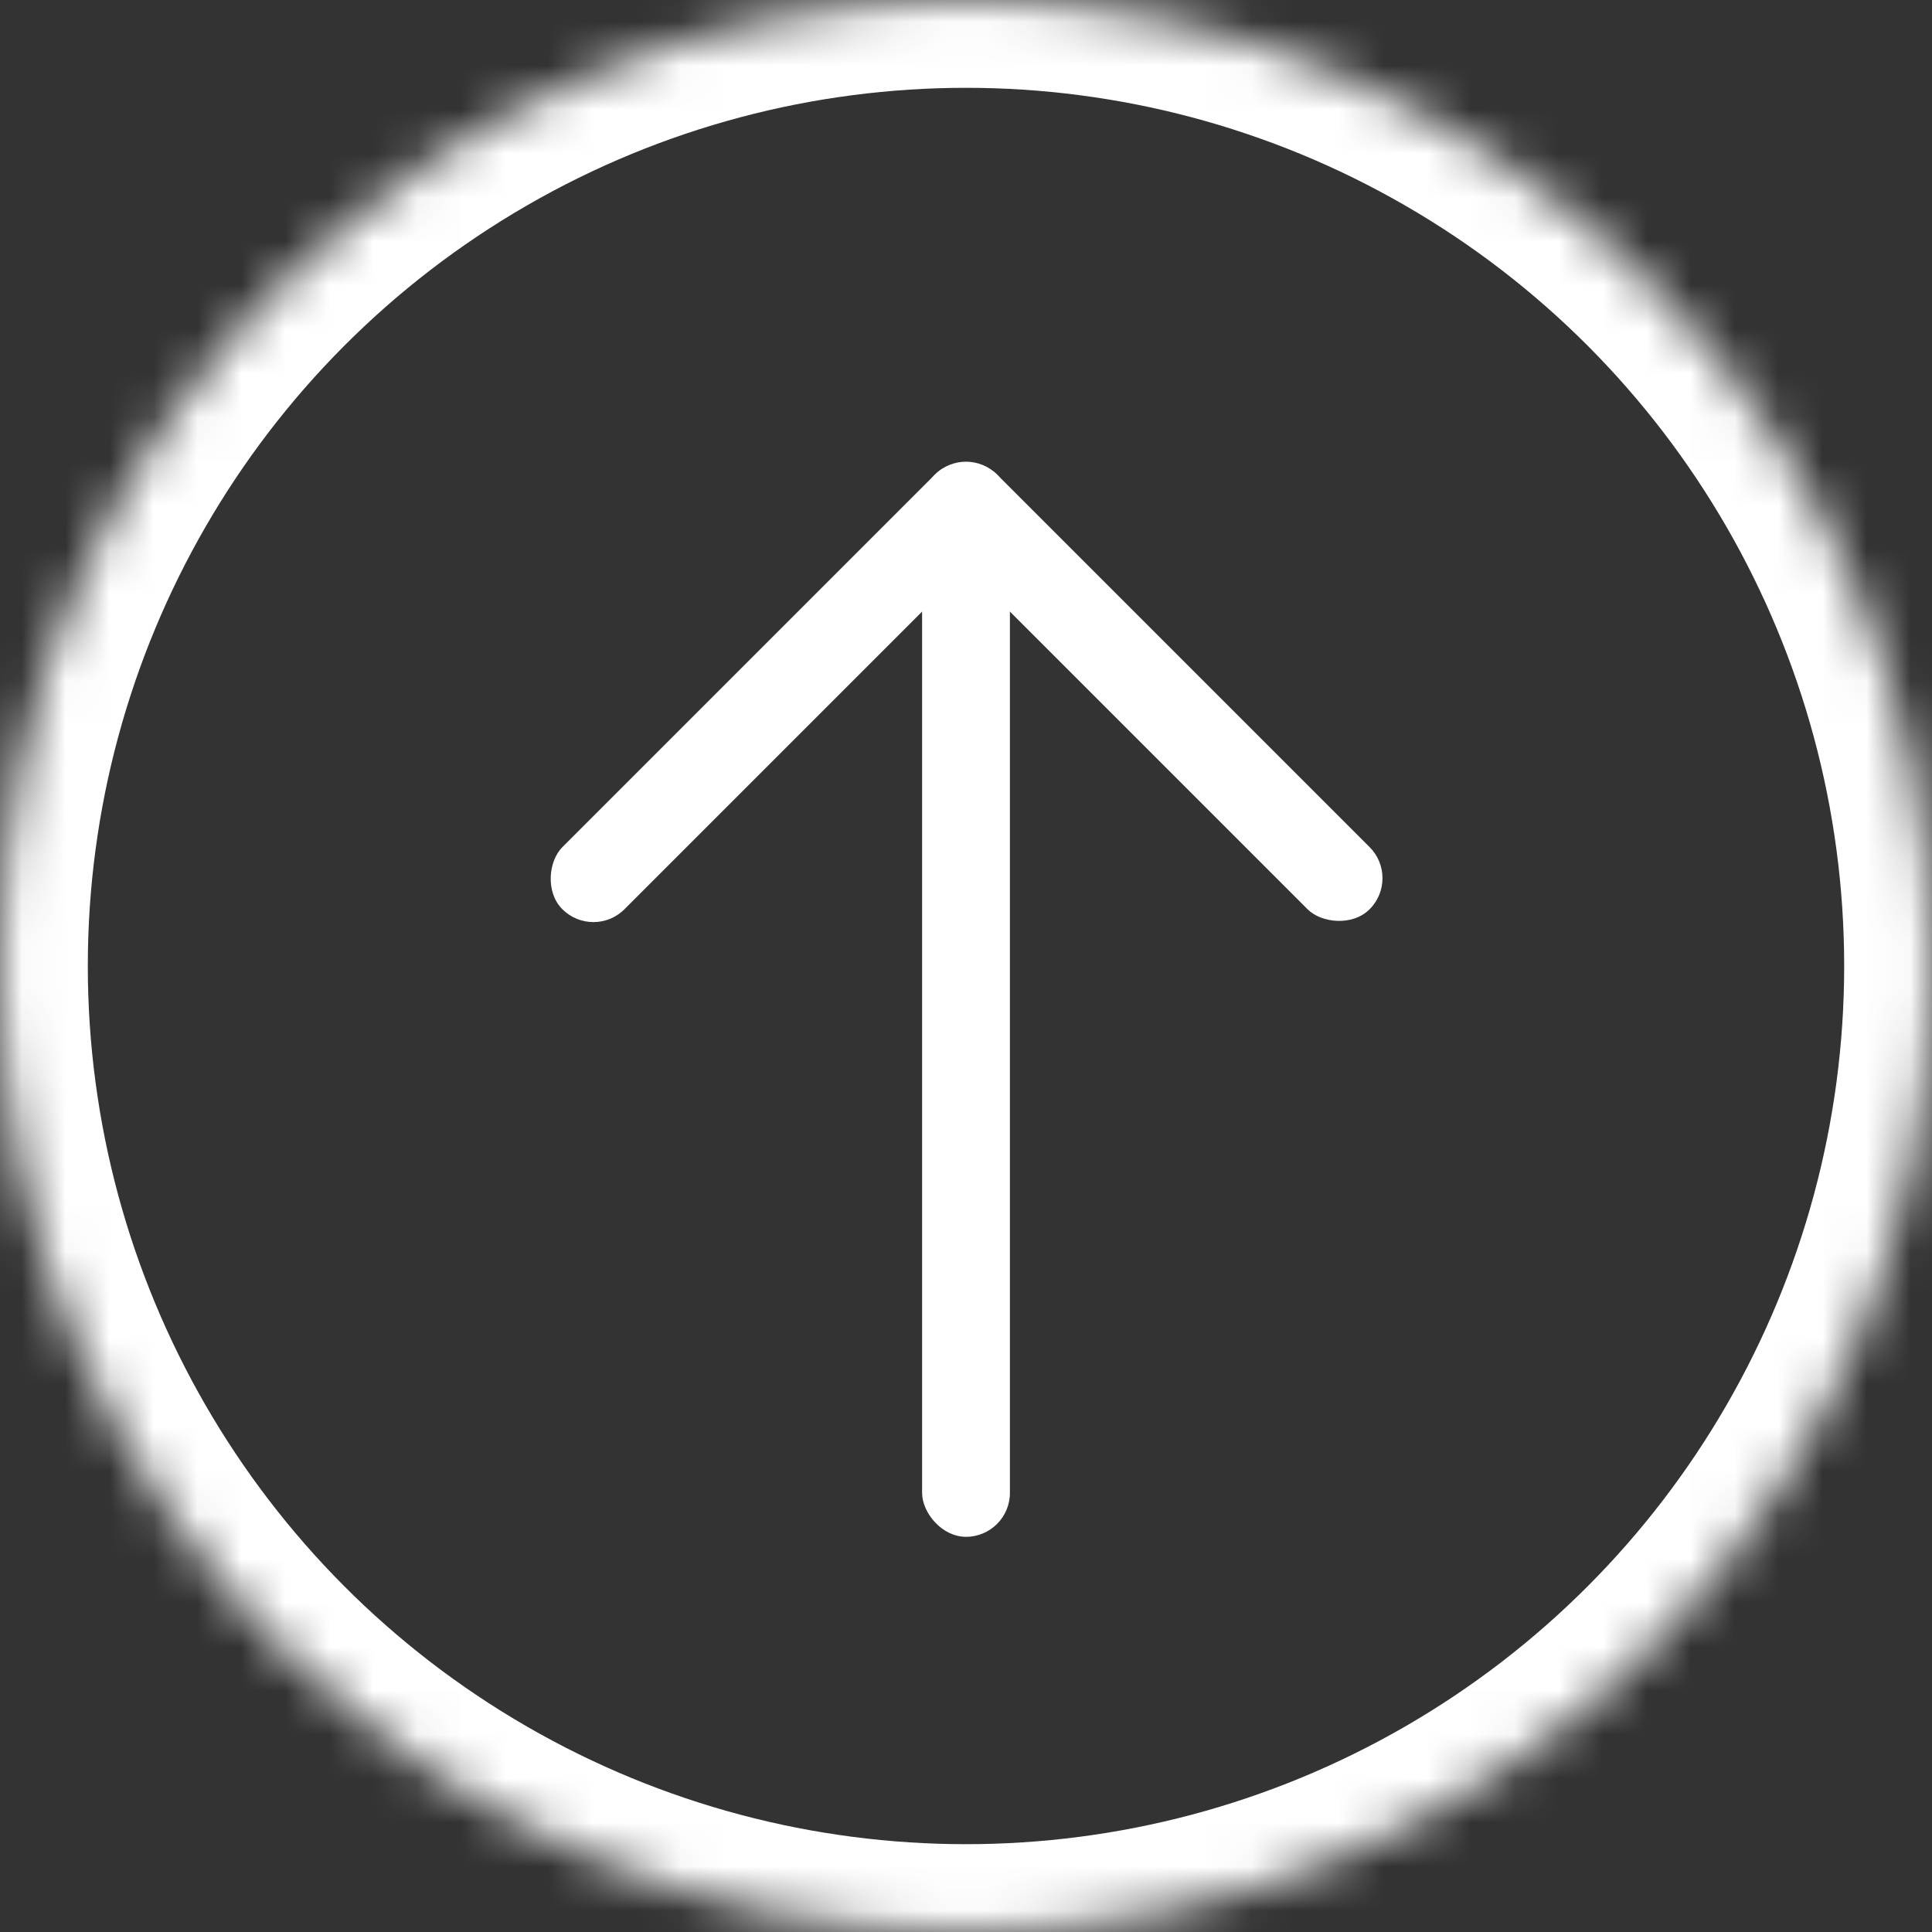 <?xml version="1.0" encoding="UTF-8" standalone="no"?>
<svg width="44px" height="44px" viewBox="0 0 44 44" version="1.1" xmlns="http://www.w3.org/2000/svg" xmlns:xlink="http://www.w3.org/1999/xlink">
    <rect x="0" y="0" width="44" height="44" fill="#333333" stroke="none"/>
    <!-- Generator: Sketch 39.1 (31720) - http://www.bohemiancoding.com/sketch -->
    <title>Group 7</title>
    <desc>Created with Sketch.</desc>
    <defs>
        <circle id="path-1" cx="22" cy="22" r="22"></circle>
        <mask id="mask-2" maskContentUnits="userSpaceOnUse" maskUnits="objectBoundingBox" x="0" y="0" width="44" height="44" fill="white">
            <use xlink:href="#path-1"></use>
        </mask>
    </defs>
    <g id="9-7" stroke="none" stroke-width="1" fill="none" fill-rule="evenodd">
        <g id="写经验" transform="translate(-379, -555)">
            <g id="Group-7" transform="translate(379, 555)">
                <g id="Group-6" transform="translate(22, 20) rotate(45) translate(-22, -20) translate(15, 13)" fill="#FFFFFF">
                    <rect id="Rectangle" x="0" y="0" width="2" height="14" rx="1"></rect>
                    <rect id="Rectangle" transform="translate(7, 1) rotate(90) translate(-7, -1) " x="6" y="-6" width="2" height="14" rx="1"></rect>
                </g>
                <use id="Oval-2" stroke="#FFFFFF" mask="url(#mask-2)" stroke-width="4" xlink:href="#path-1"></use>
                <rect id="Rectangle-19" fill="#FFFFFF" x="21" y="12" width="2" height="23" rx="1"></rect>
            </g>
        </g>
    </g>
</svg>
